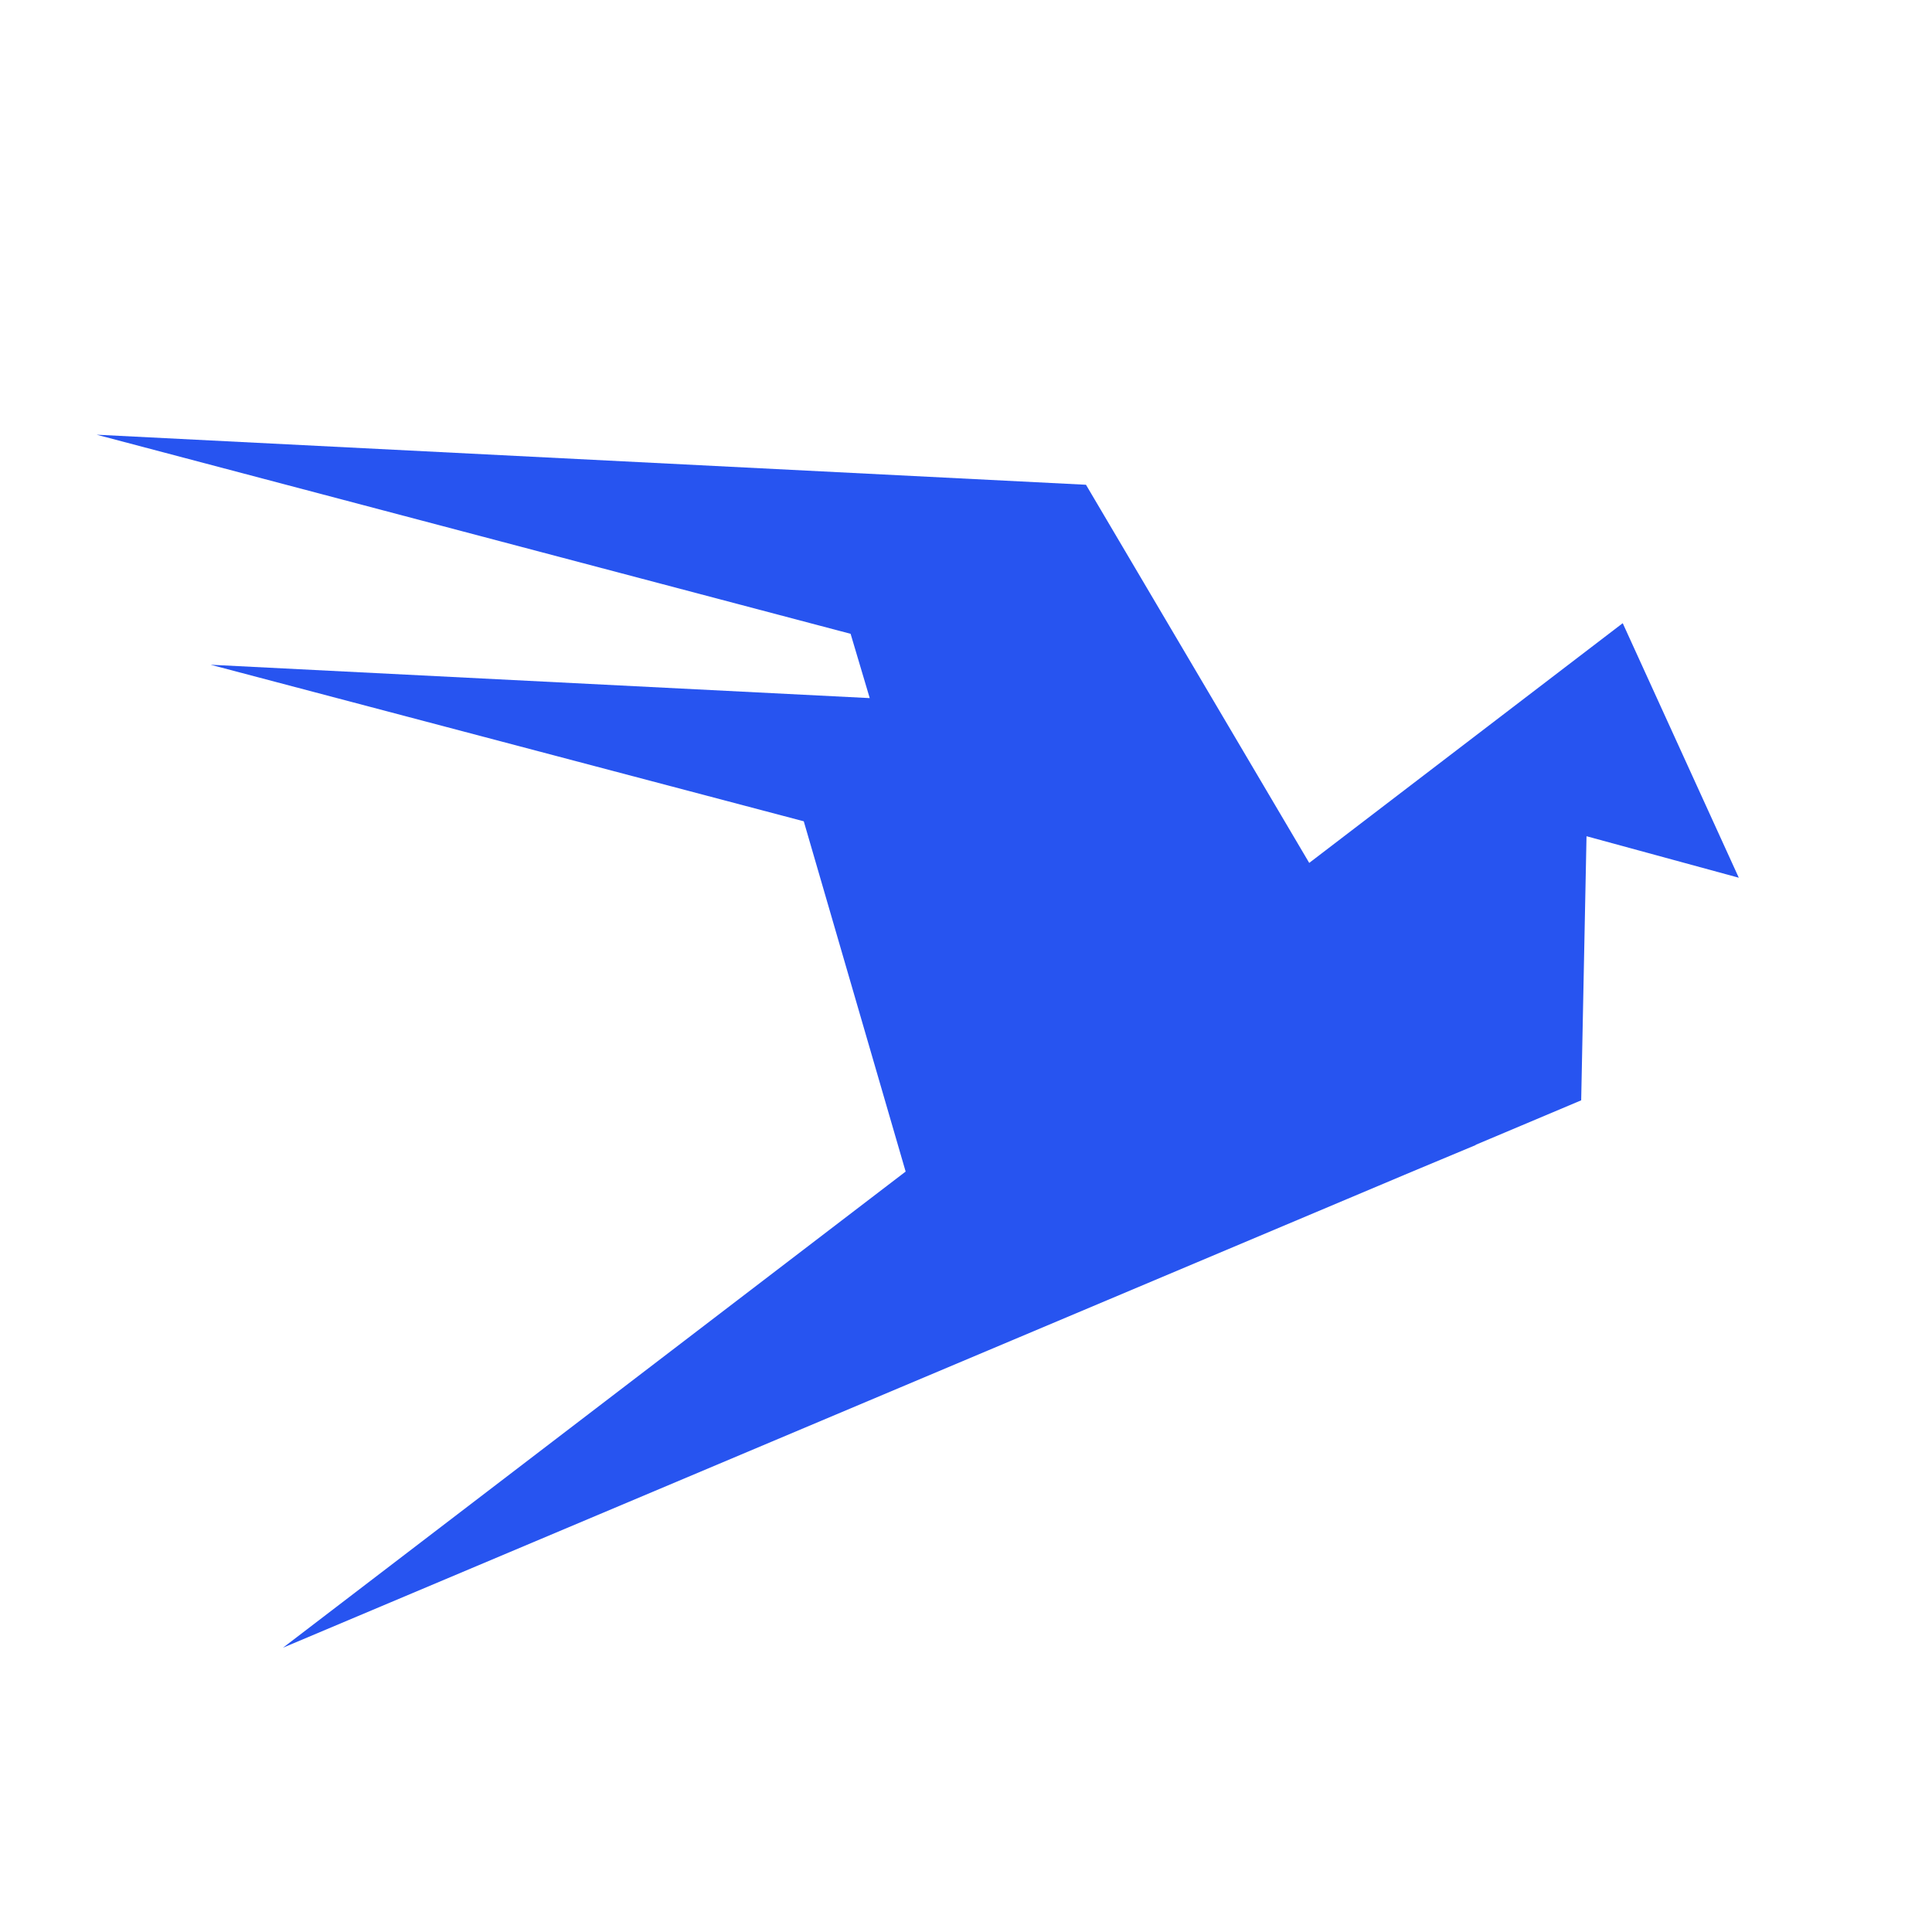 <svg height="100" width="100" xmlns="http://www.w3.org/2000/svg"><path d="M44.027 32.806l.99 3.328L10.9 34.407l30.703 8.103 5.273 18.13-32.228 24.645L73 60.681l3.385-1.414-.007-.01 5.464-2.304.276-13.67L90 45.431l-6.008-13.175-16.227 12.408L56.21 25.091 5 22.5z" fill="#2754F0" fill-rule="evenodd"/></svg>